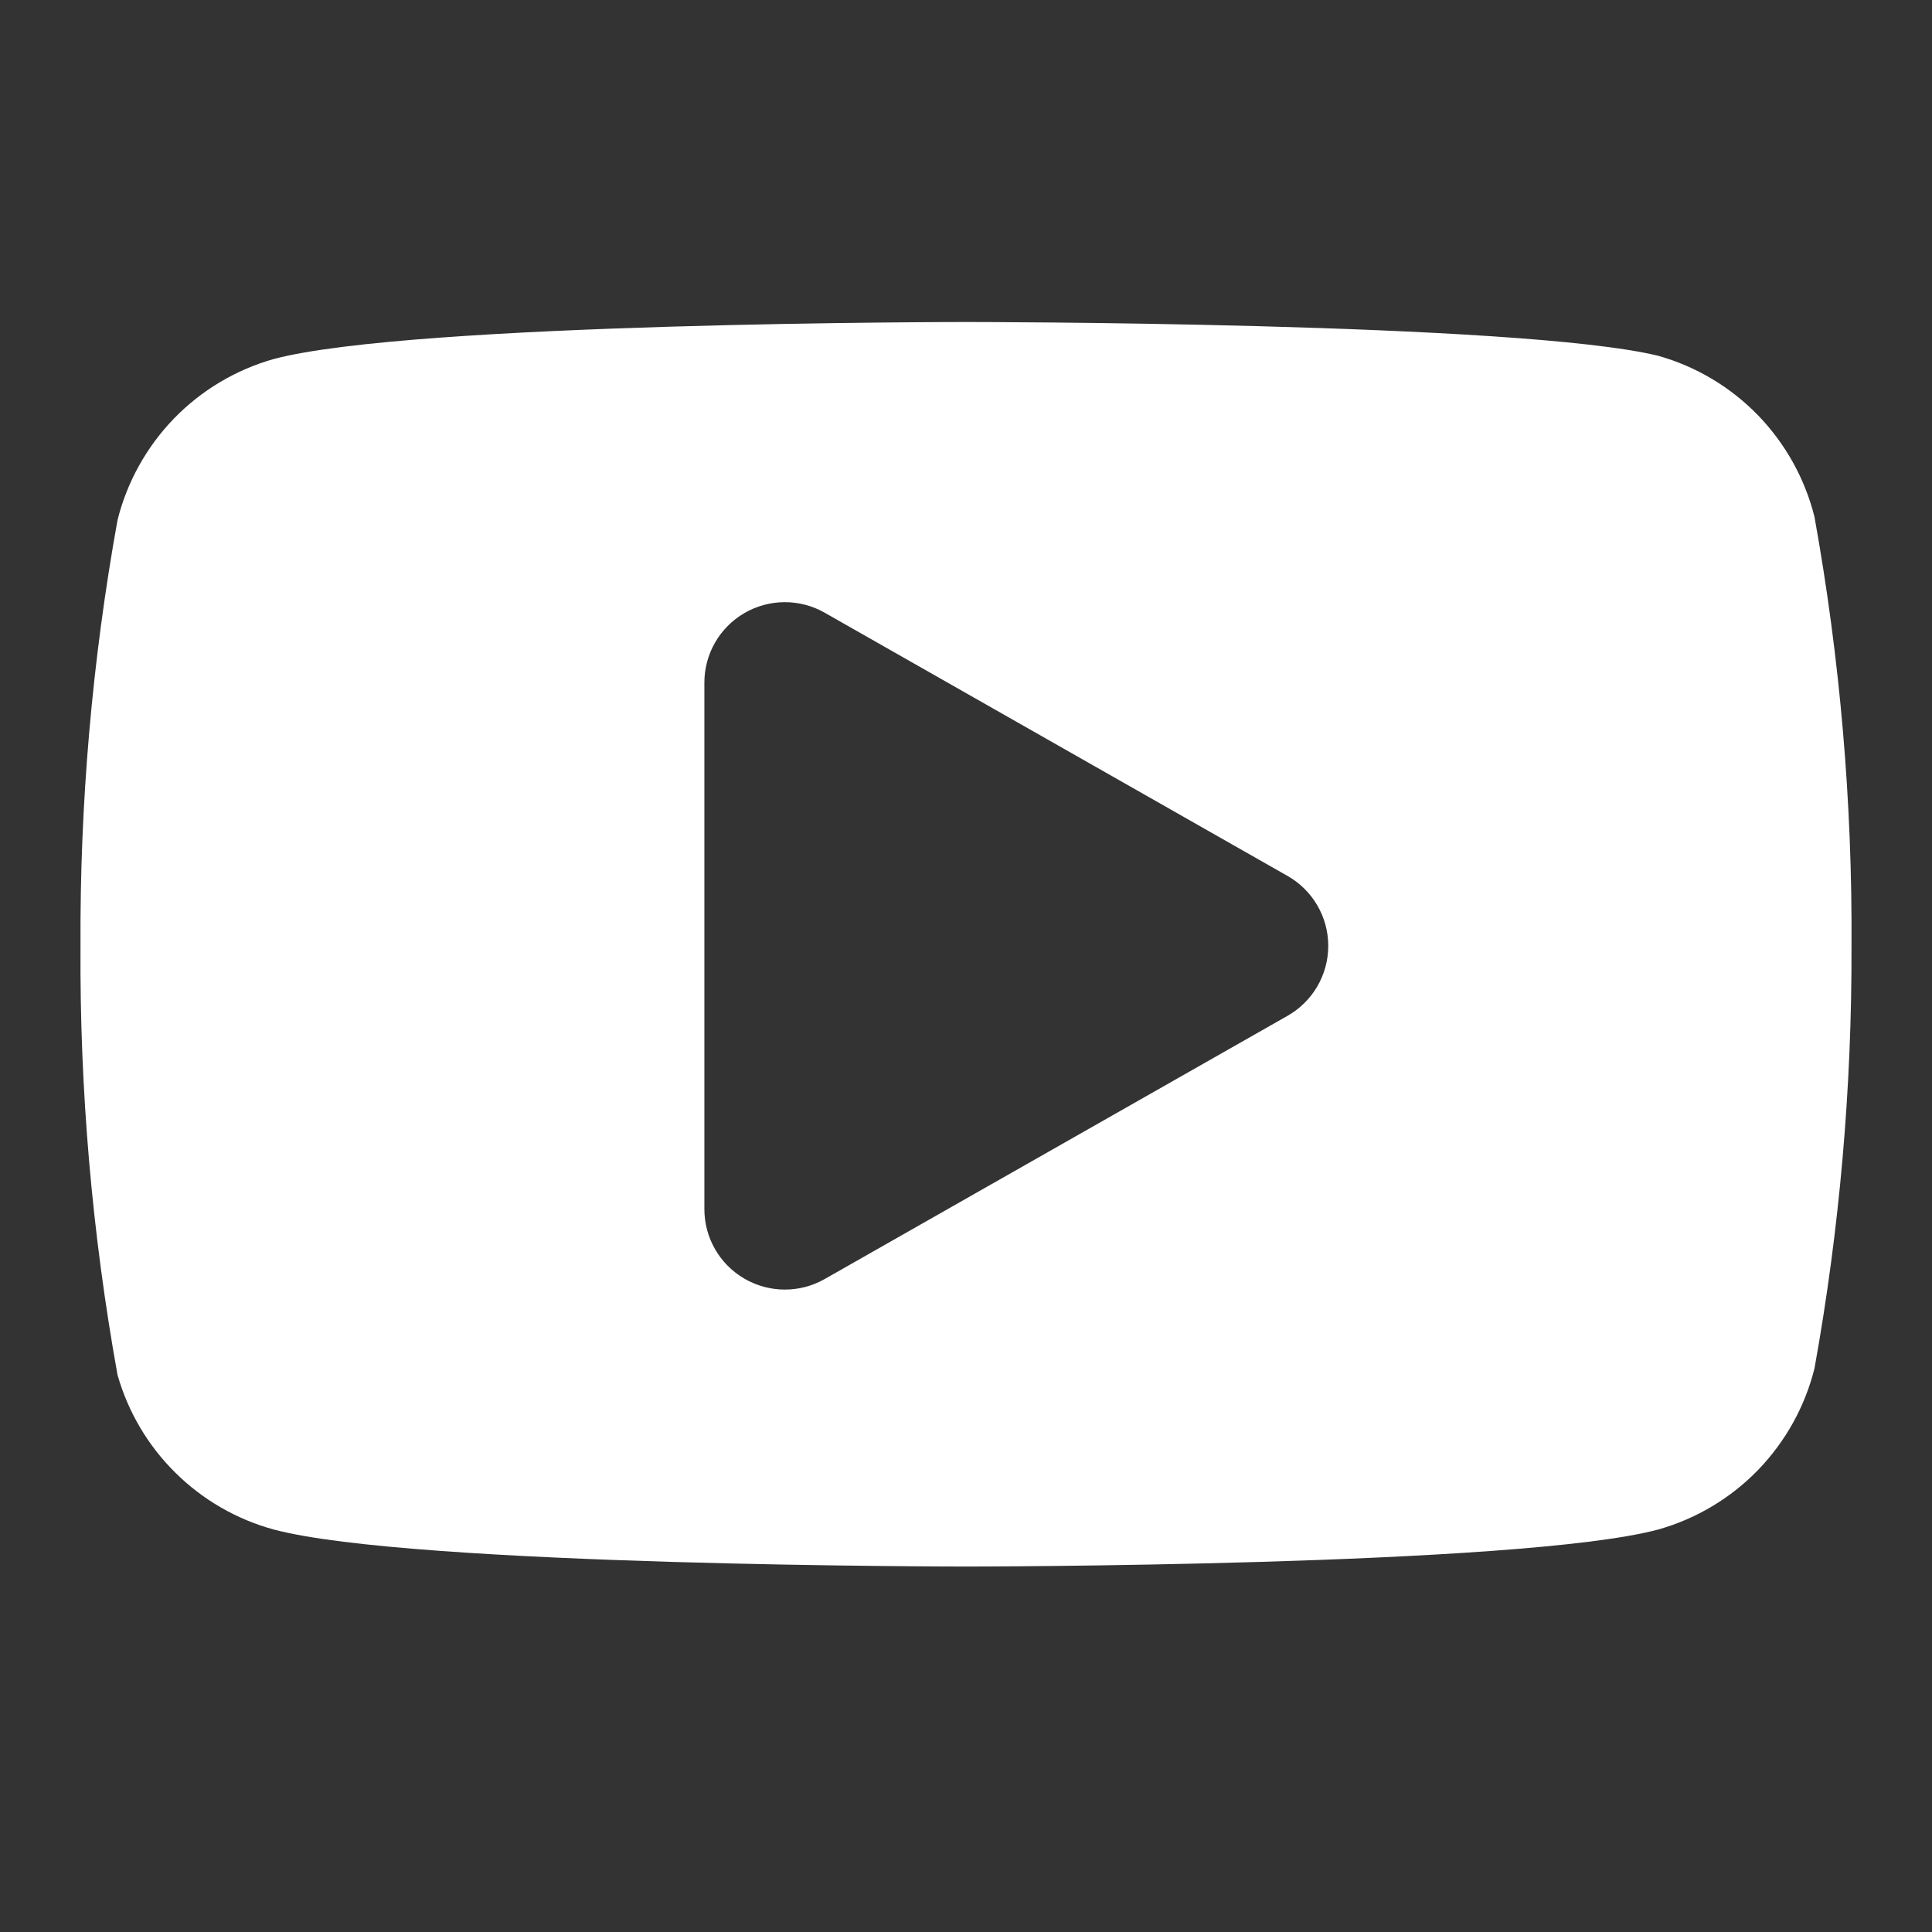 <svg width="24" height="24" viewBox="0 0 24 24" fill="none" xmlns="http://www.w3.org/2000/svg">
<rect x="0" y="0" width="24" height="24" fill="#333333" stroke="none"/>
<path fill-rule="evenodd" clip-rule="evenodd" d="M21.839 5.159C22.179 5.511 22.421 5.945 22.54 6.42C22.857 8.179 23.011 9.963 23 11.75C23.006 13.51 22.852 15.268 22.54 17C22.421 17.475 22.179 17.909 21.839 18.261C21.498 18.612 21.071 18.867 20.6 19C18.88 19.46 12 19.46 12 19.46C12 19.46 5.12 19.46 3.4 19C2.939 18.874 2.518 18.631 2.178 18.294C1.838 17.958 1.591 17.54 1.46 17.08C1.143 15.321 0.989 13.537 1 11.75C0.991 9.976 1.145 8.206 1.46 6.46C1.579 5.985 1.821 5.551 2.161 5.199C2.502 4.848 2.929 4.593 3.4 4.46C5.12 4 12 4 12 4C12 4 18.88 4 20.6 4.42C21.071 4.553 21.498 4.808 21.839 5.159ZM10.244 7.611C9.935 7.435 9.555 7.437 9.247 7.616C8.939 7.795 8.75 8.124 8.75 8.48V15.02C8.75 15.376 8.939 15.705 9.247 15.884C9.555 16.063 9.935 16.065 10.244 15.889L15.994 12.619C16.307 12.441 16.5 12.11 16.5 11.75C16.5 11.39 16.307 11.059 15.994 10.881L10.244 7.611Z" fill="white"/>
</svg>

